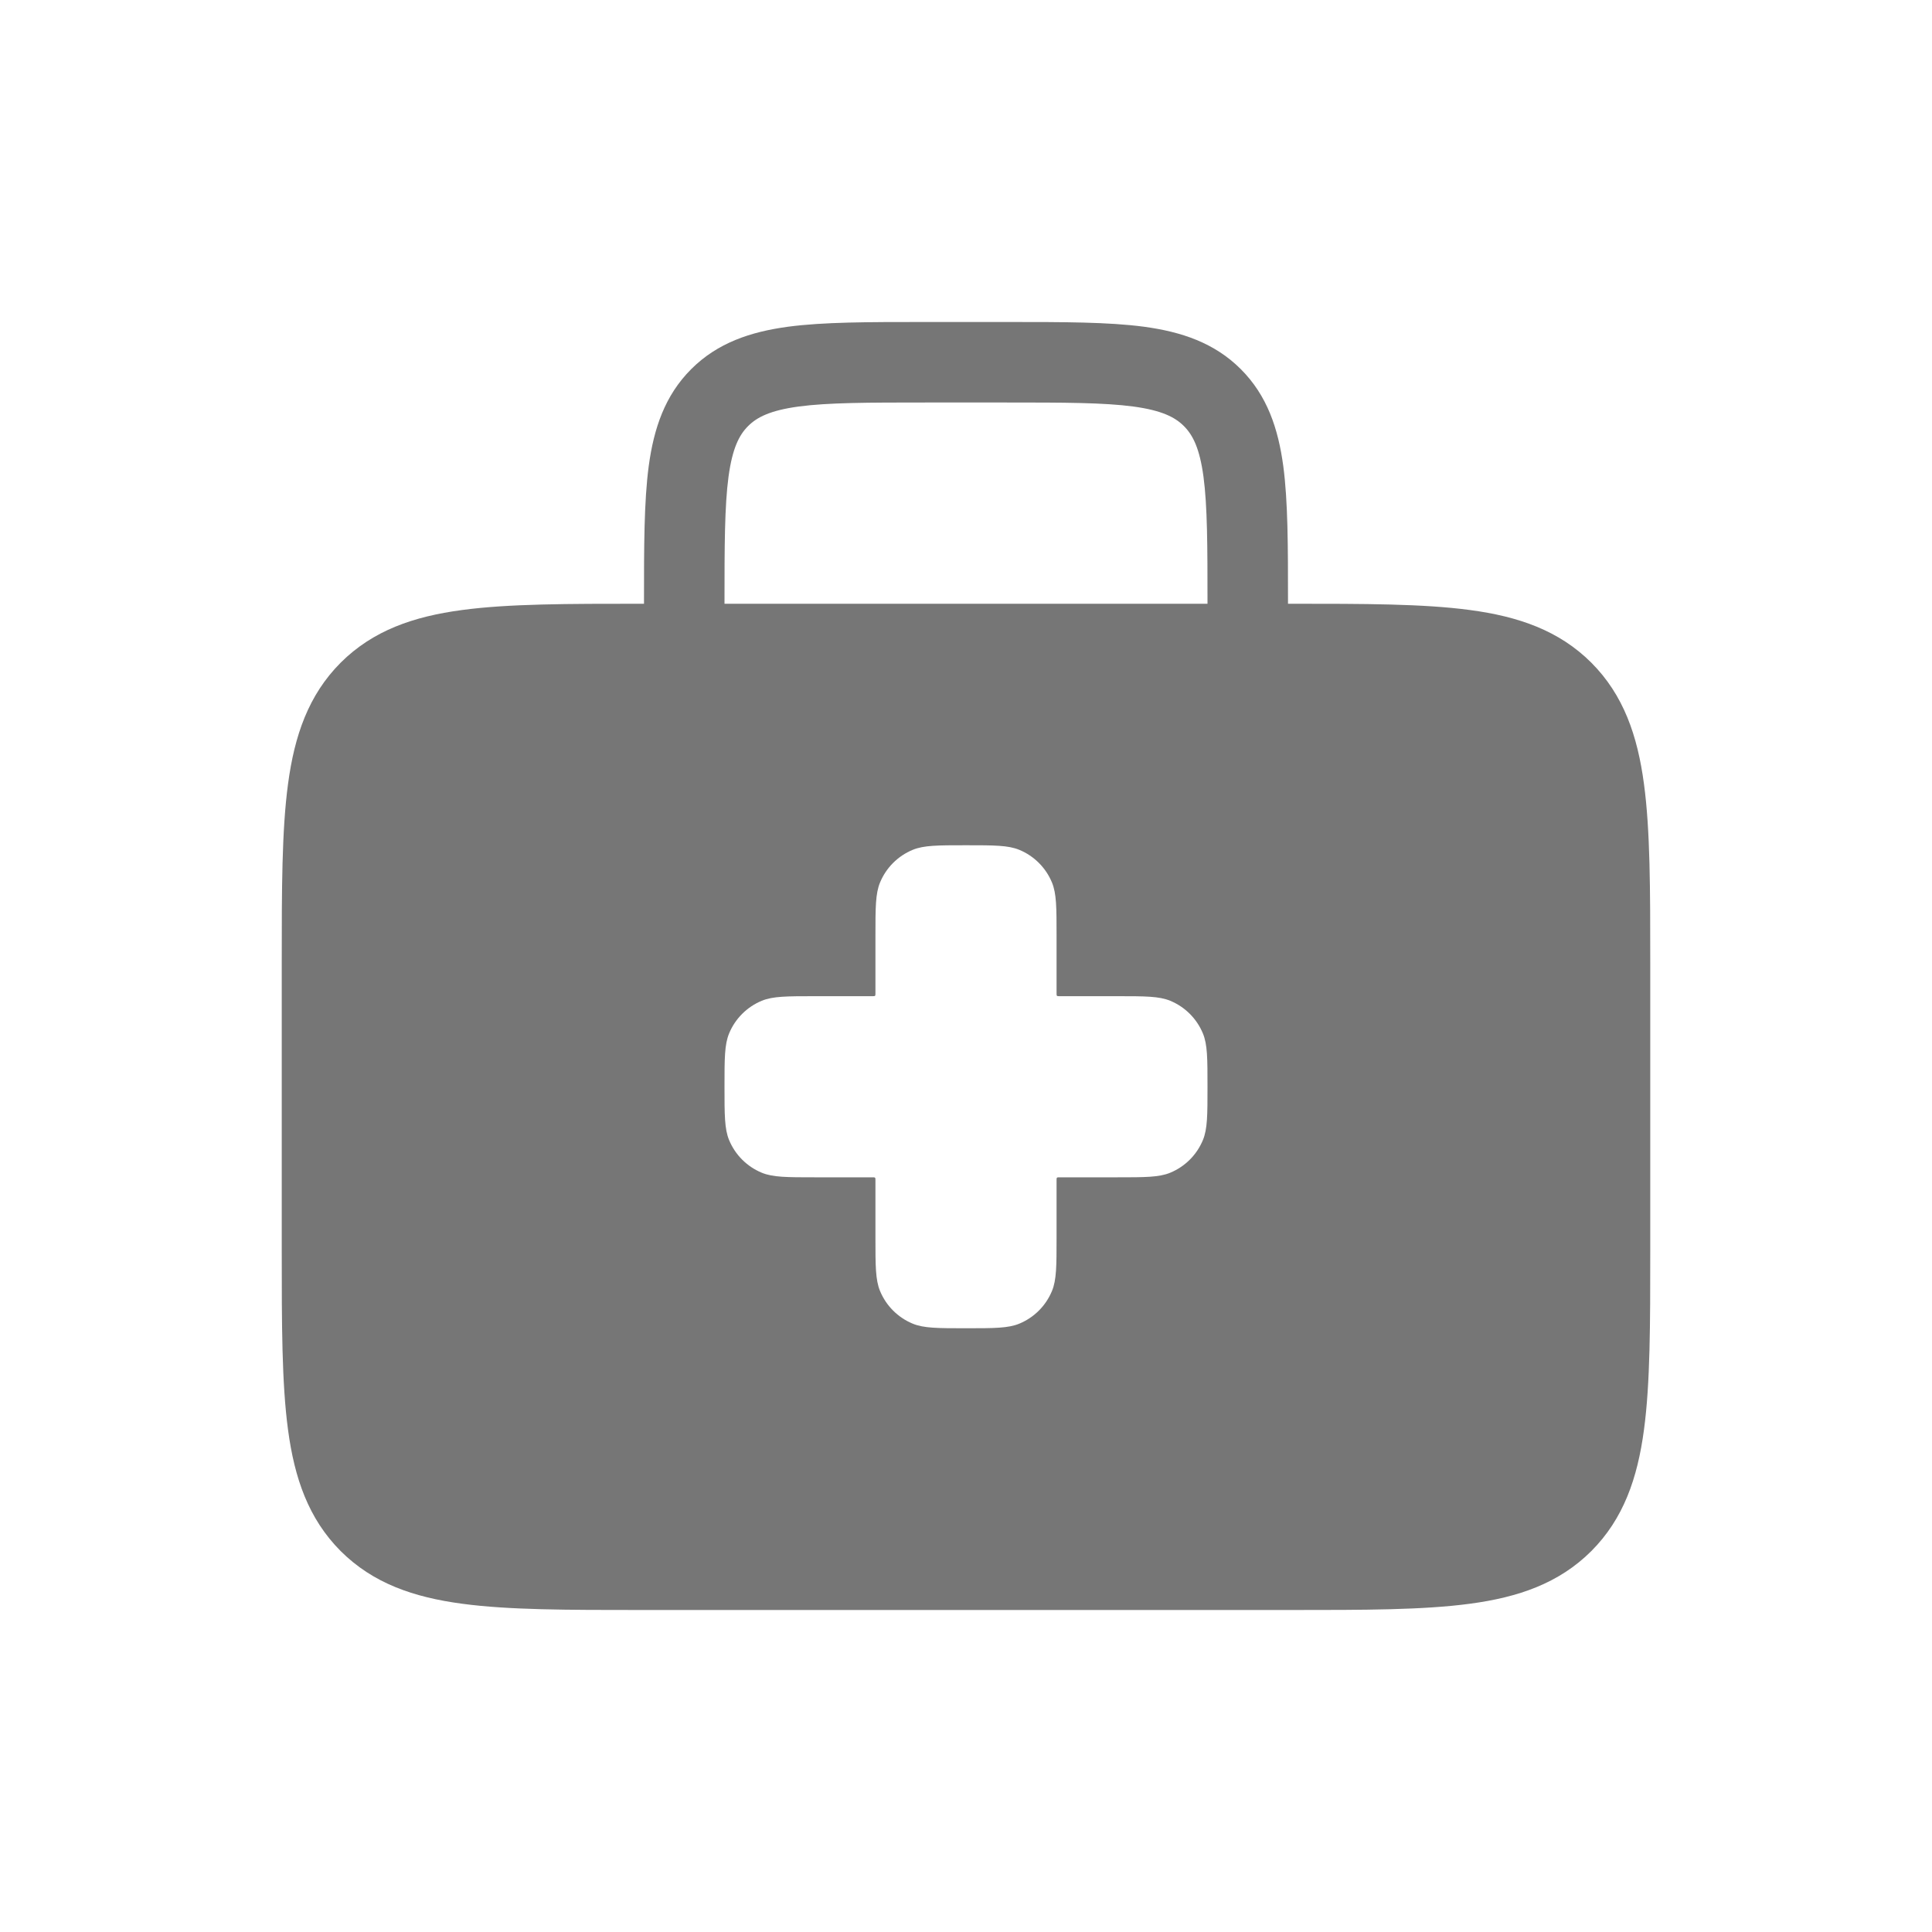 <svg width="24" height="24" viewBox="0 0 24 24" fill="none" xmlns="http://www.w3.org/2000/svg">
<path fill-rule="evenodd" clip-rule="evenodd" d="M11.465 4H12.535C13.212 4 13.771 4 14.213 4.059C14.676 4.122 15.086 4.258 15.414 4.586C15.742 4.914 15.878 5.324 15.941 5.787C16 6.229 16 6.788 16 7.465V7.5L16.037 7.5C16.948 7.5 17.683 7.5 18.261 7.578C18.861 7.658 19.366 7.831 19.768 8.232C20.169 8.634 20.342 9.139 20.422 9.739C20.5 10.317 20.5 11.052 20.5 11.963V15.537C20.5 16.448 20.5 17.183 20.422 17.761C20.342 18.361 20.169 18.866 19.768 19.268C19.366 19.669 18.861 19.842 18.261 19.922C17.683 20 16.948 20 16.037 20H7.963C7.052 20 6.317 20 5.739 19.922C5.139 19.842 4.634 19.669 4.232 19.268C3.831 18.866 3.658 18.361 3.578 17.761C3.5 17.183 3.5 16.448 3.5 15.537V11.963C3.5 11.052 3.5 10.317 3.578 9.739C3.658 9.139 3.831 8.634 4.232 8.232C4.634 7.831 5.139 7.658 5.739 7.578C6.317 7.5 7.052 7.5 7.963 7.5L8 7.5L8 7.465C8 6.788 8 6.229 8.059 5.787C8.122 5.324 8.258 4.914 8.586 4.586C8.914 4.258 9.324 4.122 9.787 4.059C10.229 4 10.788 4 11.465 4ZM9 7.5H15C15 6.779 14.999 6.288 14.95 5.921C14.902 5.568 14.818 5.404 14.707 5.293C14.596 5.182 14.432 5.098 14.079 5.05C13.712 5.001 13.221 5 12.5 5H11.5C10.779 5 10.288 5.001 9.921 5.05C9.568 5.098 9.404 5.182 9.293 5.293C9.182 5.404 9.098 5.568 9.05 5.921C9.001 6.288 9 6.779 9 7.5ZM10.875 11.625C10.875 11.275 10.875 11.101 10.932 10.963C11.008 10.779 11.154 10.633 11.338 10.557C11.476 10.5 11.65 10.5 12 10.5C12.35 10.5 12.524 10.5 12.662 10.557C12.846 10.633 12.992 10.779 13.068 10.963C13.125 11.101 13.125 11.275 13.125 11.625V12.339C13.125 12.356 13.125 12.364 13.13 12.37C13.136 12.375 13.144 12.375 13.161 12.375H13.875C14.225 12.375 14.399 12.375 14.537 12.432C14.721 12.508 14.867 12.654 14.943 12.838C15 12.976 15 13.15 15 13.5C15 13.85 15 14.024 14.943 14.162C14.867 14.346 14.721 14.492 14.537 14.568C14.399 14.625 14.225 14.625 13.875 14.625H13.161C13.144 14.625 13.136 14.625 13.13 14.63C13.125 14.636 13.125 14.644 13.125 14.661V15.375C13.125 15.725 13.125 15.899 13.068 16.037C12.992 16.221 12.846 16.367 12.662 16.443C12.524 16.5 12.35 16.5 12 16.5C11.65 16.5 11.476 16.5 11.338 16.443C11.154 16.367 11.008 16.221 10.932 16.037C10.875 15.899 10.875 15.725 10.875 15.375V14.661C10.875 14.644 10.875 14.636 10.87 14.63C10.864 14.625 10.856 14.625 10.839 14.625H10.125C9.776 14.625 9.601 14.625 9.463 14.568C9.279 14.492 9.133 14.346 9.057 14.162C9 14.024 9 13.85 9 13.5C9 13.15 9 12.976 9.057 12.838C9.133 12.654 9.279 12.508 9.463 12.432C9.601 12.375 9.776 12.375 10.125 12.375H10.839C10.856 12.375 10.864 12.375 10.87 12.37C10.875 12.364 10.875 12.356 10.875 12.339V11.625Z" fill="#767676"/>
</svg>
